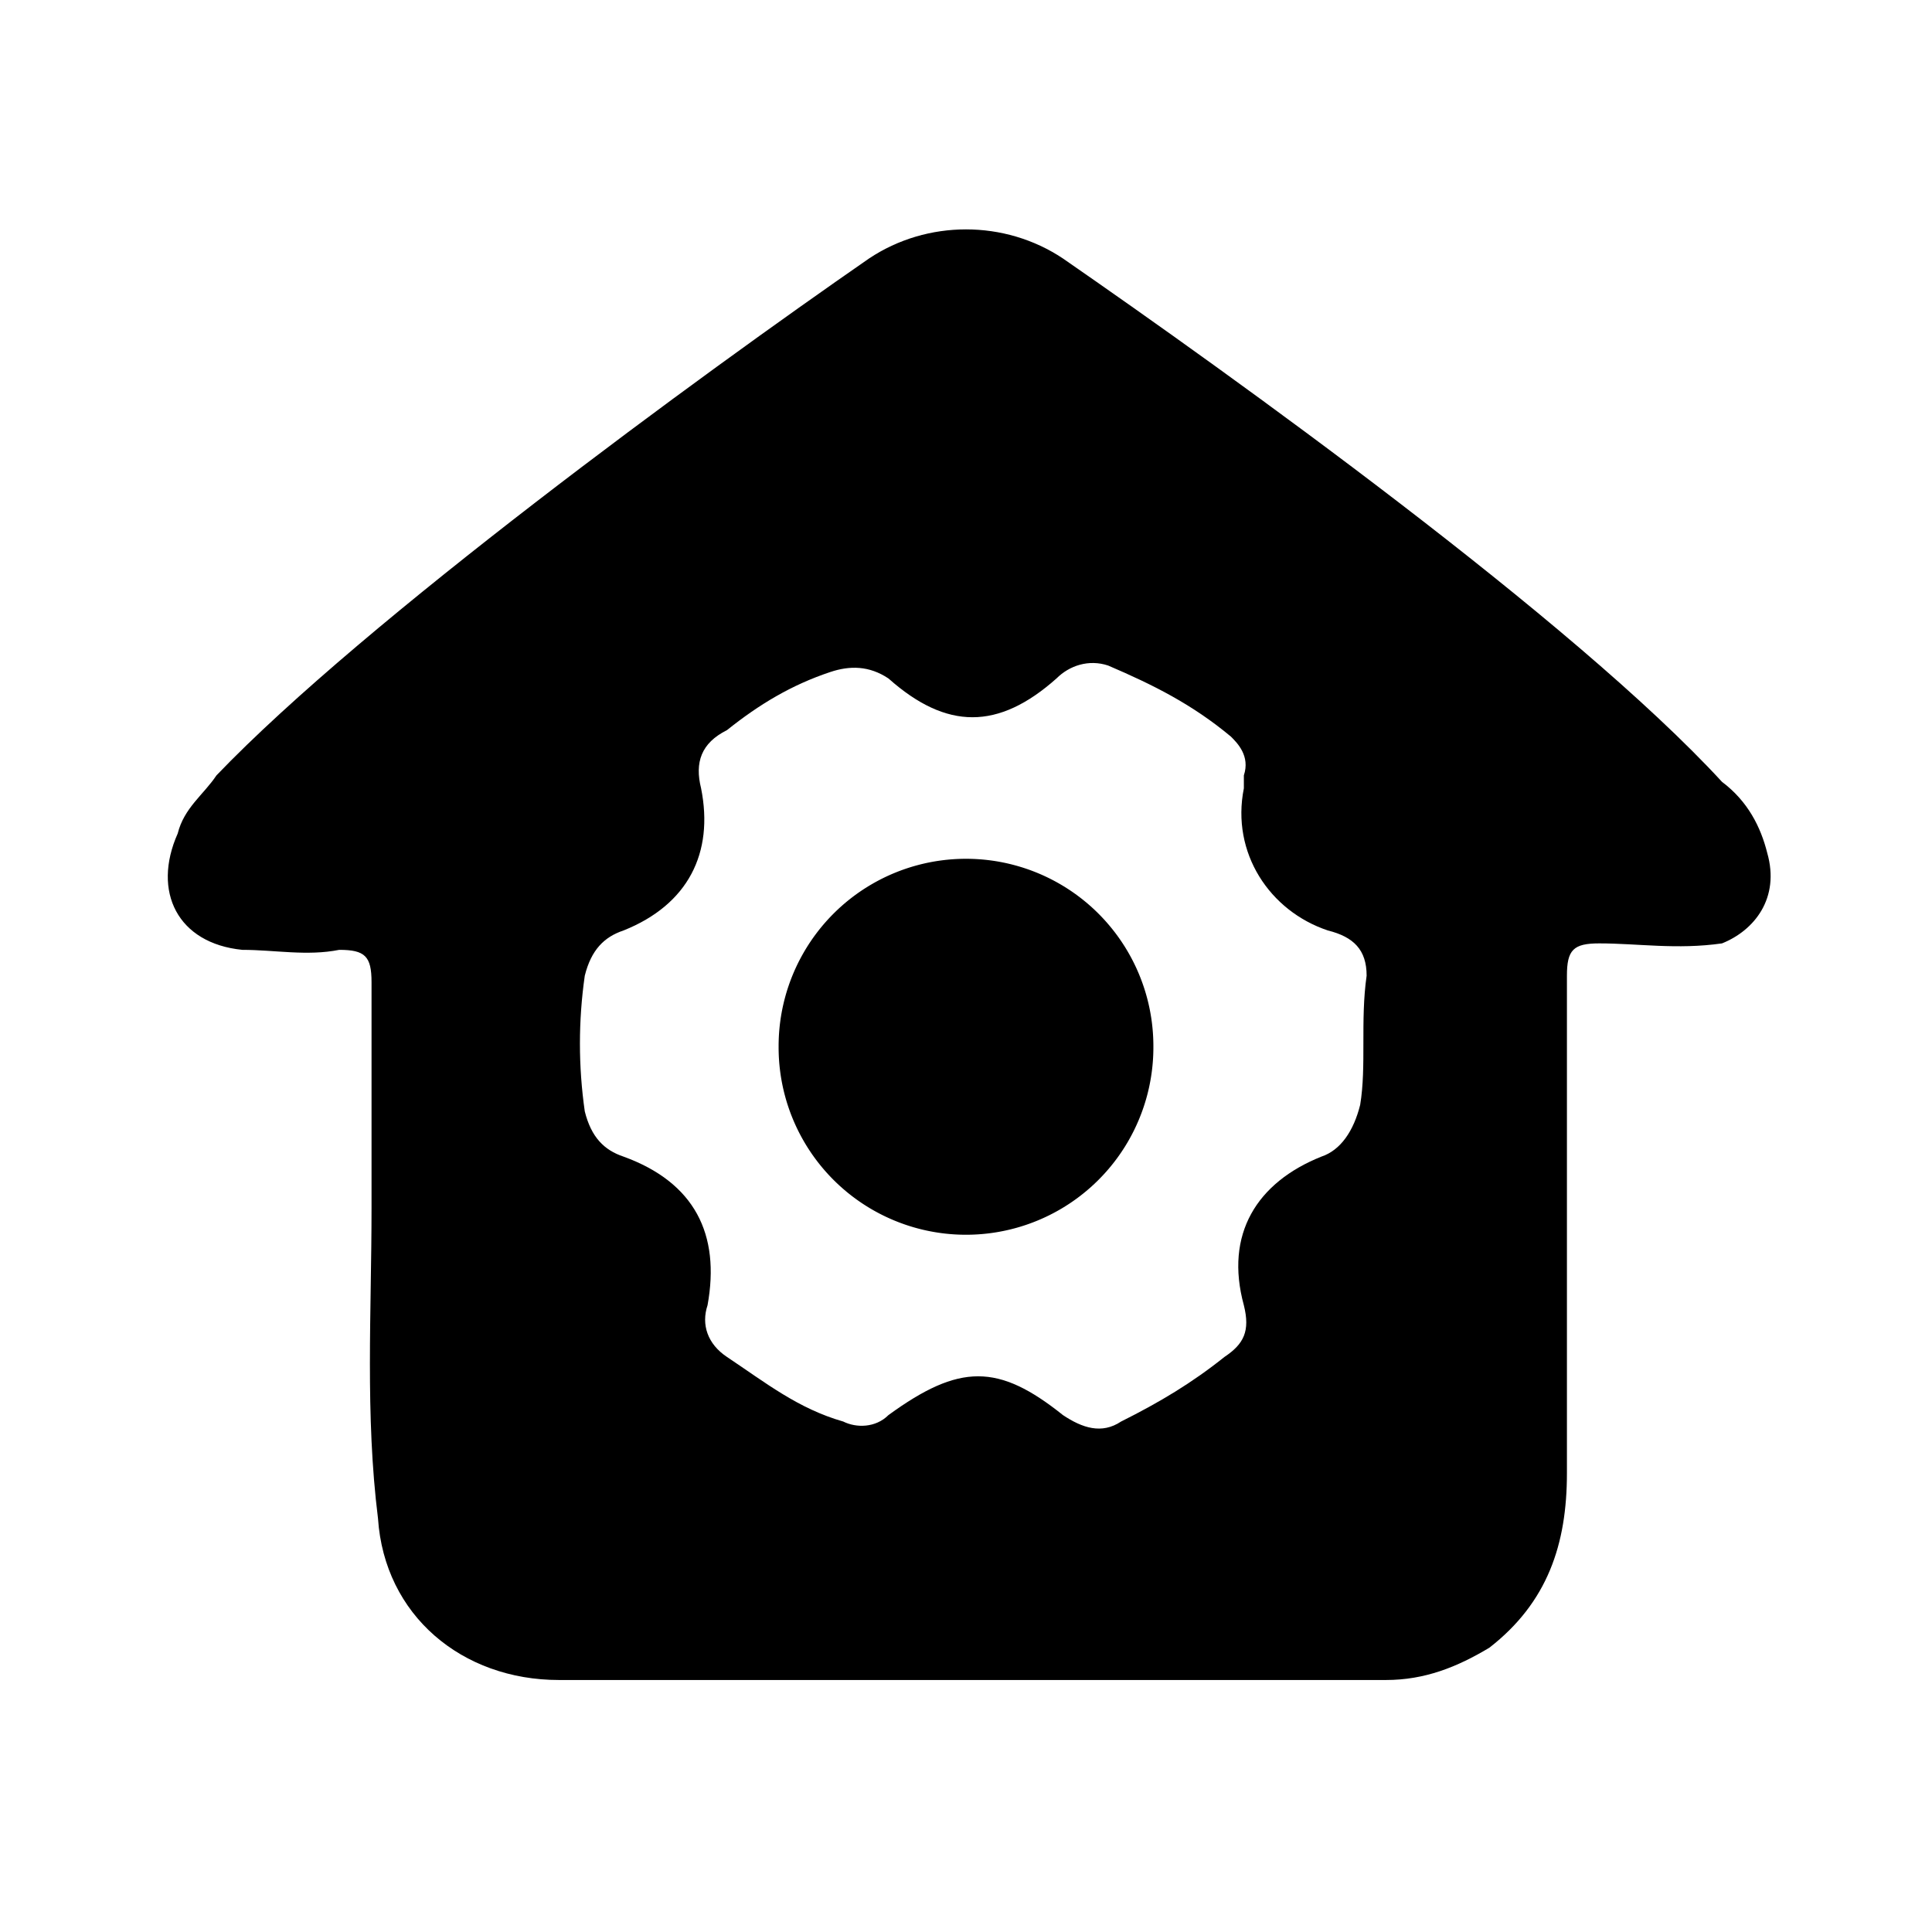 <svg t="1638293374197" class="icon" viewBox="0 0 1024 1024" version="1.1" xmlns="http://www.w3.org/2000/svg" p-id="5840" width="200" height="200"><path d="M936.669 452.067c-3.425-13.699-10.274-27.398-23.973-37.672-78.769-85.619-260.281-215.759-349.324-277.405-30.823-20.548-71.92-20.548-102.742 0-89.043 61.645-267.13 191.786-345.9 273.98-6.849 10.274-17.124 17.124-20.548 30.823-13.699 30.823 0 58.221 34.247 61.645 17.124 0 34.247 3.425 51.371 0 13.699 0 17.124 3.425 17.124 17.124v119.866c0 54.796-3.425 109.592 3.425 164.388C203.773 856.187 244.87 890.435 296.241 890.435h438.368c20.548 0 37.672-6.849 54.796-17.124 30.823-23.973 41.097-54.796 41.097-92.468v-263.706c0-13.699 3.425-17.124 17.124-17.124 20.548 0 41.097 3.425 65.07 0 17.124-6.849 30.823-23.973 23.973-47.946z m-215.759 133.565c-3.425 13.699-10.274 23.973-20.548 27.398-34.247 13.699-51.371 41.097-41.097 78.769 3.425 13.699 0 20.548-10.274 27.398-17.124 13.699-34.247 23.973-54.796 34.247-10.274 6.849-20.548 3.425-30.823-3.425-34.247-27.398-54.796-27.398-92.468 0-6.849 6.849-17.124 6.849-23.973 3.425-23.973-6.849-41.097-20.548-61.645-34.247-10.274-6.849-13.699-17.124-10.274-27.398 6.849-37.672-6.849-65.07-44.522-78.769-10.274-3.425-17.124-10.274-20.548-23.973-3.425-23.973-3.425-47.946 0-71.92 3.425-13.699 10.274-20.548 20.548-23.973 34.247-13.699 47.946-41.097 41.097-75.344-3.425-13.699 0-23.973 13.699-30.823 17.124-13.699 34.247-23.973 54.796-30.823 10.274-3.425 20.548-3.425 30.823 3.425 30.823 27.398 58.221 27.398 89.043 0 6.849-6.849 17.124-10.274 27.398-6.849 23.973 10.274 44.522 20.548 65.07 37.672 3.425 3.425 10.274 10.274 6.849 20.548v6.849c-6.849 34.247 13.699 65.07 44.522 75.344 13.699 3.425 20.548 10.274 20.548 23.973-3.425 23.973 0 47.946-3.425 68.495z" p-id="5841"></path><path d="M512 554.809m-99.318 0a99.318 99.318 0 1 0 198.635 0 99.318 99.318 0 1 0-198.635 0Z" p-id="5842"></path></svg>
